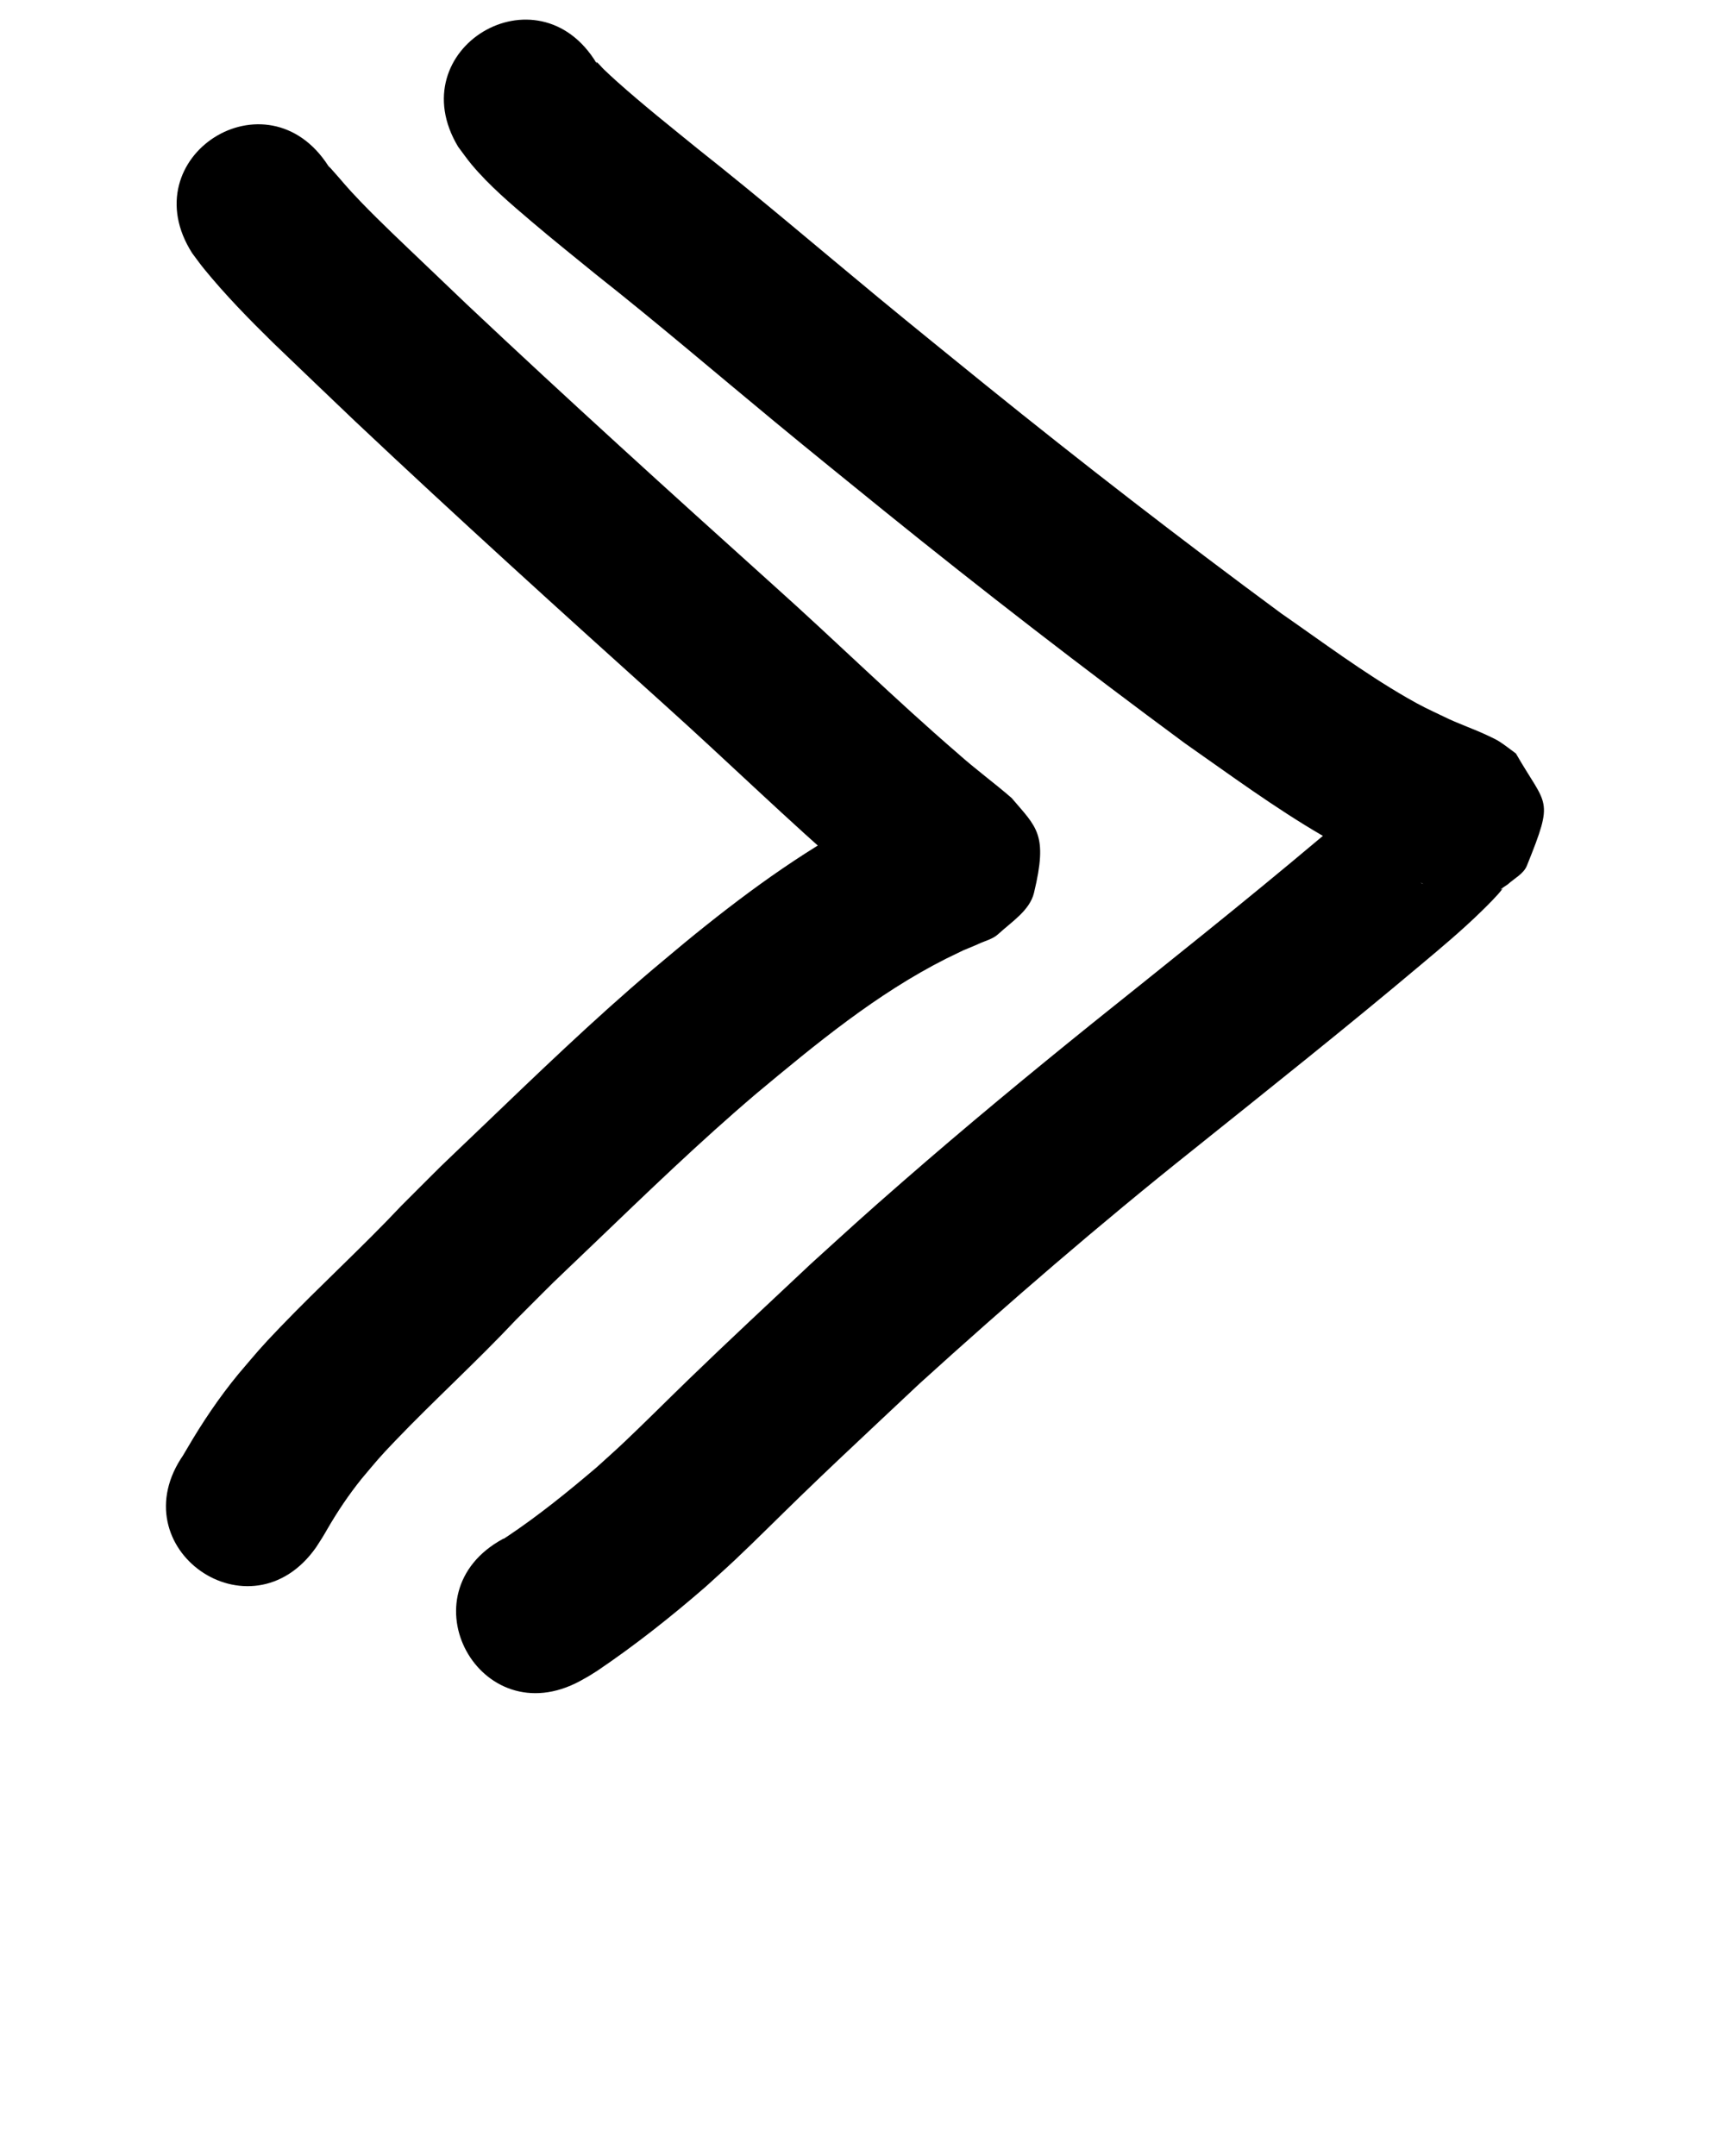 <?xml version="1.0" ?>
<svg xmlns="http://www.w3.org/2000/svg" width="800" height="1000">
<path d="m 89.133,117.44 c 1.808,2.39 3.532,4.846 5.425,7.169 9.936,12.201 21.016,23.515 32.234,34.516 3.769,3.696 34.711,33.231 37.802,36.184 47.3,44.595 95.473,88.25 143.783,131.745 29.166,26.229 57.239,53.639 86.927,79.285 6.086,5.17 12.202,10.305 18.432,15.302 1.759,1.411 4.113,3.013 5.758,4.679 -10.944,-11.982 -14.135,-13.137 -9.81,-39.513 1.114,-6.791 8.157,-11.09 12.449,-16.468 0.451,-0.565 2.429,-1.505 1.735,-1.303 -2.904,0.846 -17.396,7.926 -17.508,7.979 -30.193,15.096 -57.655,34.981 -83.835,56.152 -6.643,5.372 -13.138,10.927 -19.707,16.39 -27.595,23.396 -53.622,48.526 -79.724,73.548 -25.535,24.478 -12.081,11.294 -36.805,35.981 -18.23,19.392 -37.952,37.316 -56.376,56.514 -9.641,10.046 -10.644,11.501 -19.303,21.646 -8.94,10.849 -16.796,22.537 -23.865,34.674 -0.358,0.667 -4.243,7.059 -1.542,2.679 -30.431,43.433 30.993,86.469 61.424,43.036 v 0 c 1.753,-2.656 3.442,-5.335 5.008,-8.106 4.771,-8.3 10.131,-16.271 16.139,-23.73 6.699,-7.937 7.768,-9.432 15.415,-17.409 18.326,-19.118 37.975,-36.941 56.113,-56.249 23.562,-23.56 10.511,-10.753 35.721,-34.92 24.831,-23.804 49.564,-47.738 75.788,-70.028 27.63,-23.035 55.635,-46.208 87.923,-62.524 2.711,-1.313 5.423,-2.626 8.134,-3.939 2.339,-0.988 4.715,-1.893 7.018,-2.963 3.055,-1.419 6.573,-2.214 9.049,-4.497 6.213,-5.73 14.624,-10.946 16.605,-19.162 6.567,-27.239 1.276,-30.269 -10.386,-43.994 -8.118,-7.042 -16.827,-13.384 -24.844,-20.552 -29.314,-25.276 -56.915,-52.431 -85.748,-78.246 -47.761,-43 -95.387,-86.157 -142.157,-130.238 -6.526,-6.235 -13.056,-12.466 -19.579,-18.705 -9.065,-8.67 -20.49,-19.404 -29.382,-28.652 -7.674,-7.981 -7.771,-8.669 -14.057,-15.638 -0.314,-0.349 -0.678,-0.65 -1.016,-0.974 C 123.849,32.397 60.615,72.727 89.133,117.44 Z"/>
<path d="m 212.472,68.082 c 2.08,2.743 4.03,5.589 6.239,8.23 8.152,9.75 18.106,18.184 27.739,26.389 9.334,7.951 20.759,17.136 30.182,24.796 28.111,22.209 55.317,45.52 82.932,68.333 16.568,13.687 33.548,27.405 50.236,40.947 45.819,37.038 92.437,73.076 139.838,108.063 20.936,14.647 41.575,29.882 63.687,42.755 10.393,6.051 12.943,7.083 23.363,12.184 7.5,3.963 15.707,6.41 23.301,10.153 0.227,0.112 -0.504,-0.112 -0.719,-0.248 -1.894,-1.193 -3.724,-2.484 -5.586,-3.726 -3.951,-6.575 -10.921,-12.11 -11.854,-19.724 -2.903,-23.681 1.963,-24.471 12.062,-35.775 0.168,-0.188 -0.434,0.259 -0.636,0.411 -1.28,0.962 -2.585,1.895 -3.806,2.93 -1.666,1.411 -3.232,2.936 -4.848,4.404 -2.996,2.592 -5.082,5.997 -7.781,8.85 -0.739,0.781 -1.6,1.438 -2.388,2.17 -1.927,1.789 -3.813,3.622 -5.757,5.392 -8.412,7.661 -8.386,7.451 -17.685,15.19 -34.28,28.871 -69.379,56.742 -104.344,84.772 -29.594,23.869 -58.897,48.112 -87.553,73.102 -19.701,17.18 -23.691,20.969 -43.011,38.491 -18.999,17.853 -38.092,35.607 -56.827,53.738 -8.131,7.869 -21.849,21.535 -30.359,29.545 -3.988,3.754 -8.094,7.38 -12.14,11.07 -13.353,11.365 -27.032,22.463 -41.631,32.209 -1.664,0.994 -0.994,0.834 -1.807,1.001 -46.616,25.287 -10.855,91.212 35.761,65.925 v 0 c 5.258,-2.945 2.618,-1.384 7.91,-4.698 17.607,-11.905 34.312,-25.13 50.35,-39.064 4.561,-4.174 9.183,-8.282 13.684,-12.521 9.023,-8.496 21.298,-20.776 30.105,-29.301 13.454,-13.023 22.388,-21.386 36.136,-34.317 6.398,-6.018 12.805,-12.025 19.208,-18.038 41.282,-37.456 83.478,-73.886 127.085,-108.625 35.356,-28.344 70.844,-56.531 105.508,-85.724 9.618,-8.055 19.208,-16.1 28.174,-24.889 2.484,-2.435 7.072,-6.929 9.591,-10.235 0.096,-0.126 -0.287,0.131 -0.431,0.197 -1.866,0.826 2.805,-2.204 2.913,-2.303 3.039,-2.77 7.277,-4.815 8.814,-8.628 12.851,-31.871 9.265,-26.983 -5.094,-52.032 -2.552,-1.844 -5.008,-3.829 -7.655,-5.533 -1.533,-0.987 -3.214,-1.725 -4.855,-2.519 -6.895,-3.337 -14.235,-5.697 -21.092,-9.125 -7.379,-3.535 -9.634,-4.459 -17.055,-8.741 -20.253,-11.686 -39.023,-25.761 -58.204,-39.07 C 547.687,250.198 501.989,214.848 457.057,178.539 440.995,165.506 423.552,151.412 407.604,138.237 379.743,115.22 352.291,91.706 323.933,69.294 311.264,59.001 298.474,48.829 286.288,37.957 c -2.126,-1.897 -4.214,-3.837 -6.27,-5.811 -1.143,-1.098 -2.103,-2.39 -3.323,-3.402 -0.177,-0.147 0.033,0.458 0.05,0.687 -27.33,-45.448 -91.604,-6.798 -64.274,38.651 z"/>
</svg>
